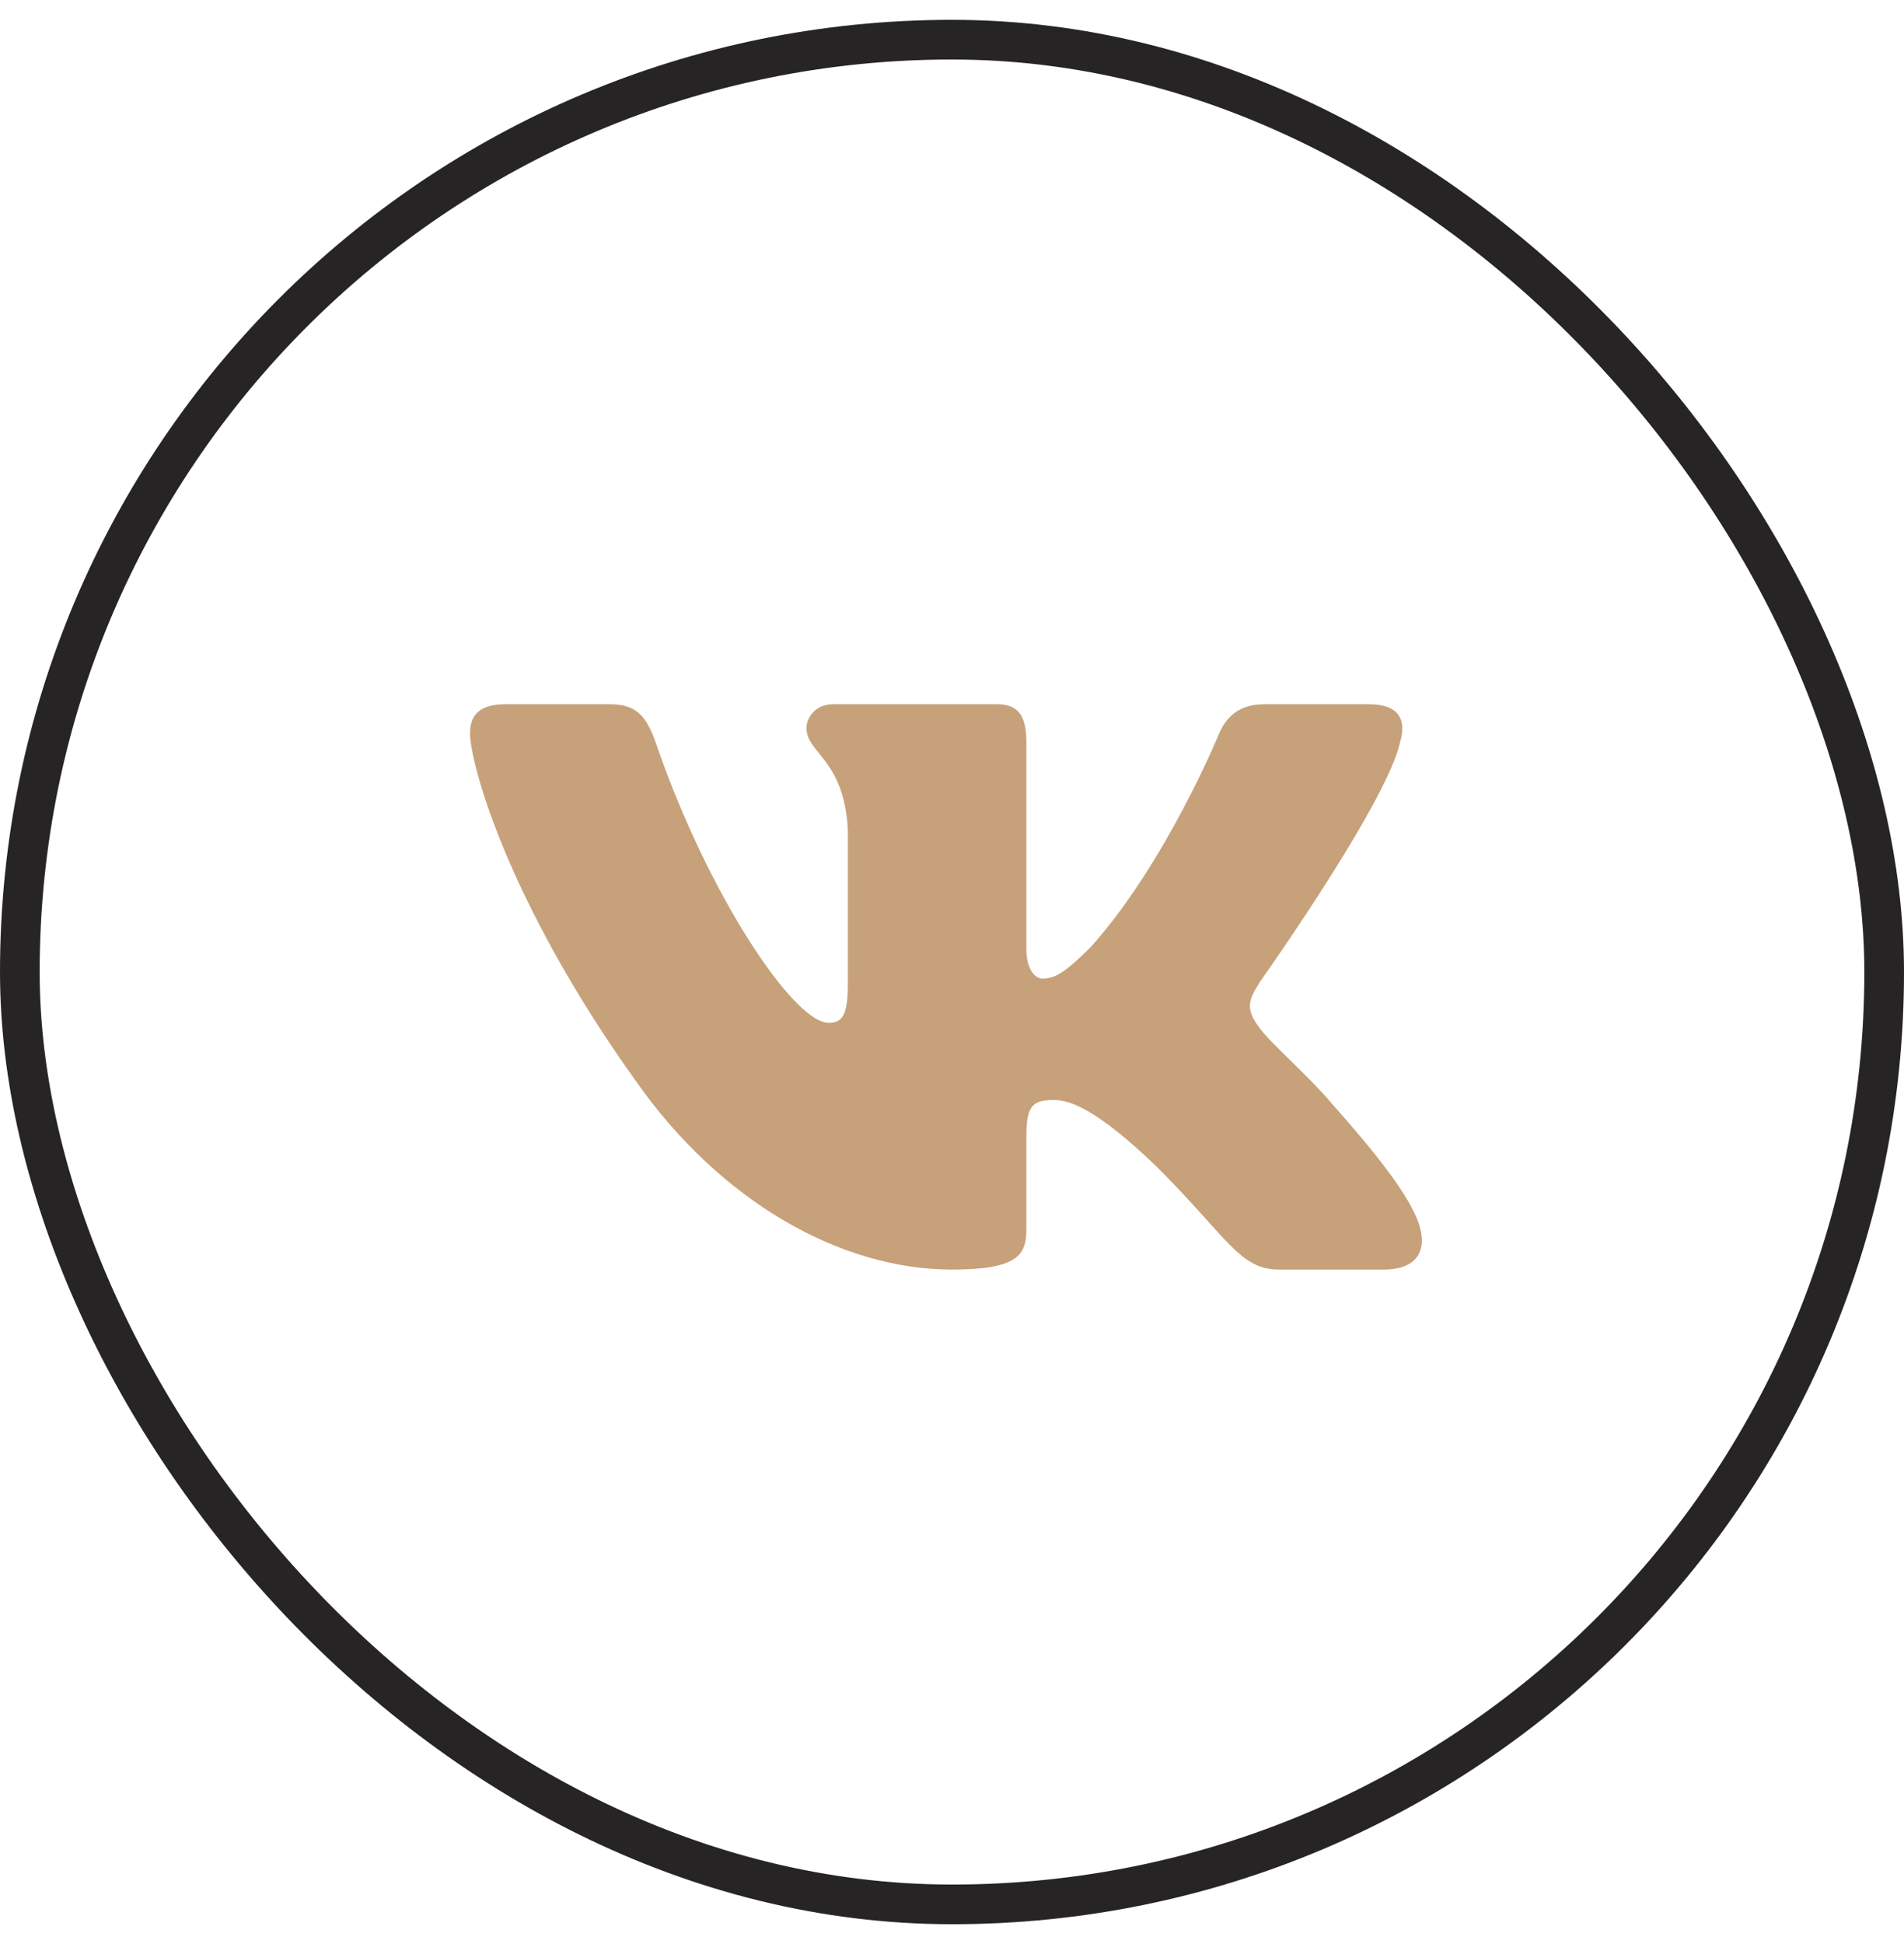 <svg width="48" height="49" viewBox="0 0 48 49" fill="none" xmlns="http://www.w3.org/2000/svg">
<rect x="0.5" y="1" width="47" height="47" rx="23.5" stroke="#262424"/>
<path d="M15.375 17.75H12.75C12 17.75 11.85 18.103 11.85 18.492C11.85 19.188 12.74 22.636 15.994 27.197C18.163 30.312 21.219 32 24 32C25.669 32 25.875 31.625 25.875 30.979V28.625C25.875 27.875 26.033 27.725 26.562 27.725C26.951 27.725 27.619 27.92 29.176 29.422C30.956 31.202 31.249 32 32.25 32H34.875C35.625 32 36 31.625 35.784 30.885C35.547 30.147 34.697 29.077 33.57 27.809C32.958 27.086 32.04 26.307 31.762 25.918C31.373 25.417 31.484 25.195 31.762 24.75L31.809 24.683C32.204 24.121 34.984 20.135 35.294 18.715C35.461 18.159 35.294 17.75 34.5 17.75H31.875C31.208 17.75 30.9 18.103 30.733 18.492C30.733 18.492 29.398 21.746 27.507 23.86C26.895 24.471 26.617 24.666 26.284 24.666C26.117 24.666 25.875 24.471 25.875 23.915V18.715C25.875 18.047 25.681 17.75 25.125 17.75H21C20.583 17.75 20.332 18.06 20.332 18.353C20.332 18.986 21.278 19.132 21.375 20.912V24.777C21.375 25.625 21.222 25.779 20.889 25.779C19.999 25.779 17.834 22.51 16.55 18.77C16.299 18.044 16.046 17.75 15.375 17.75Z" fill="#C7A17A"/>
</svg>

